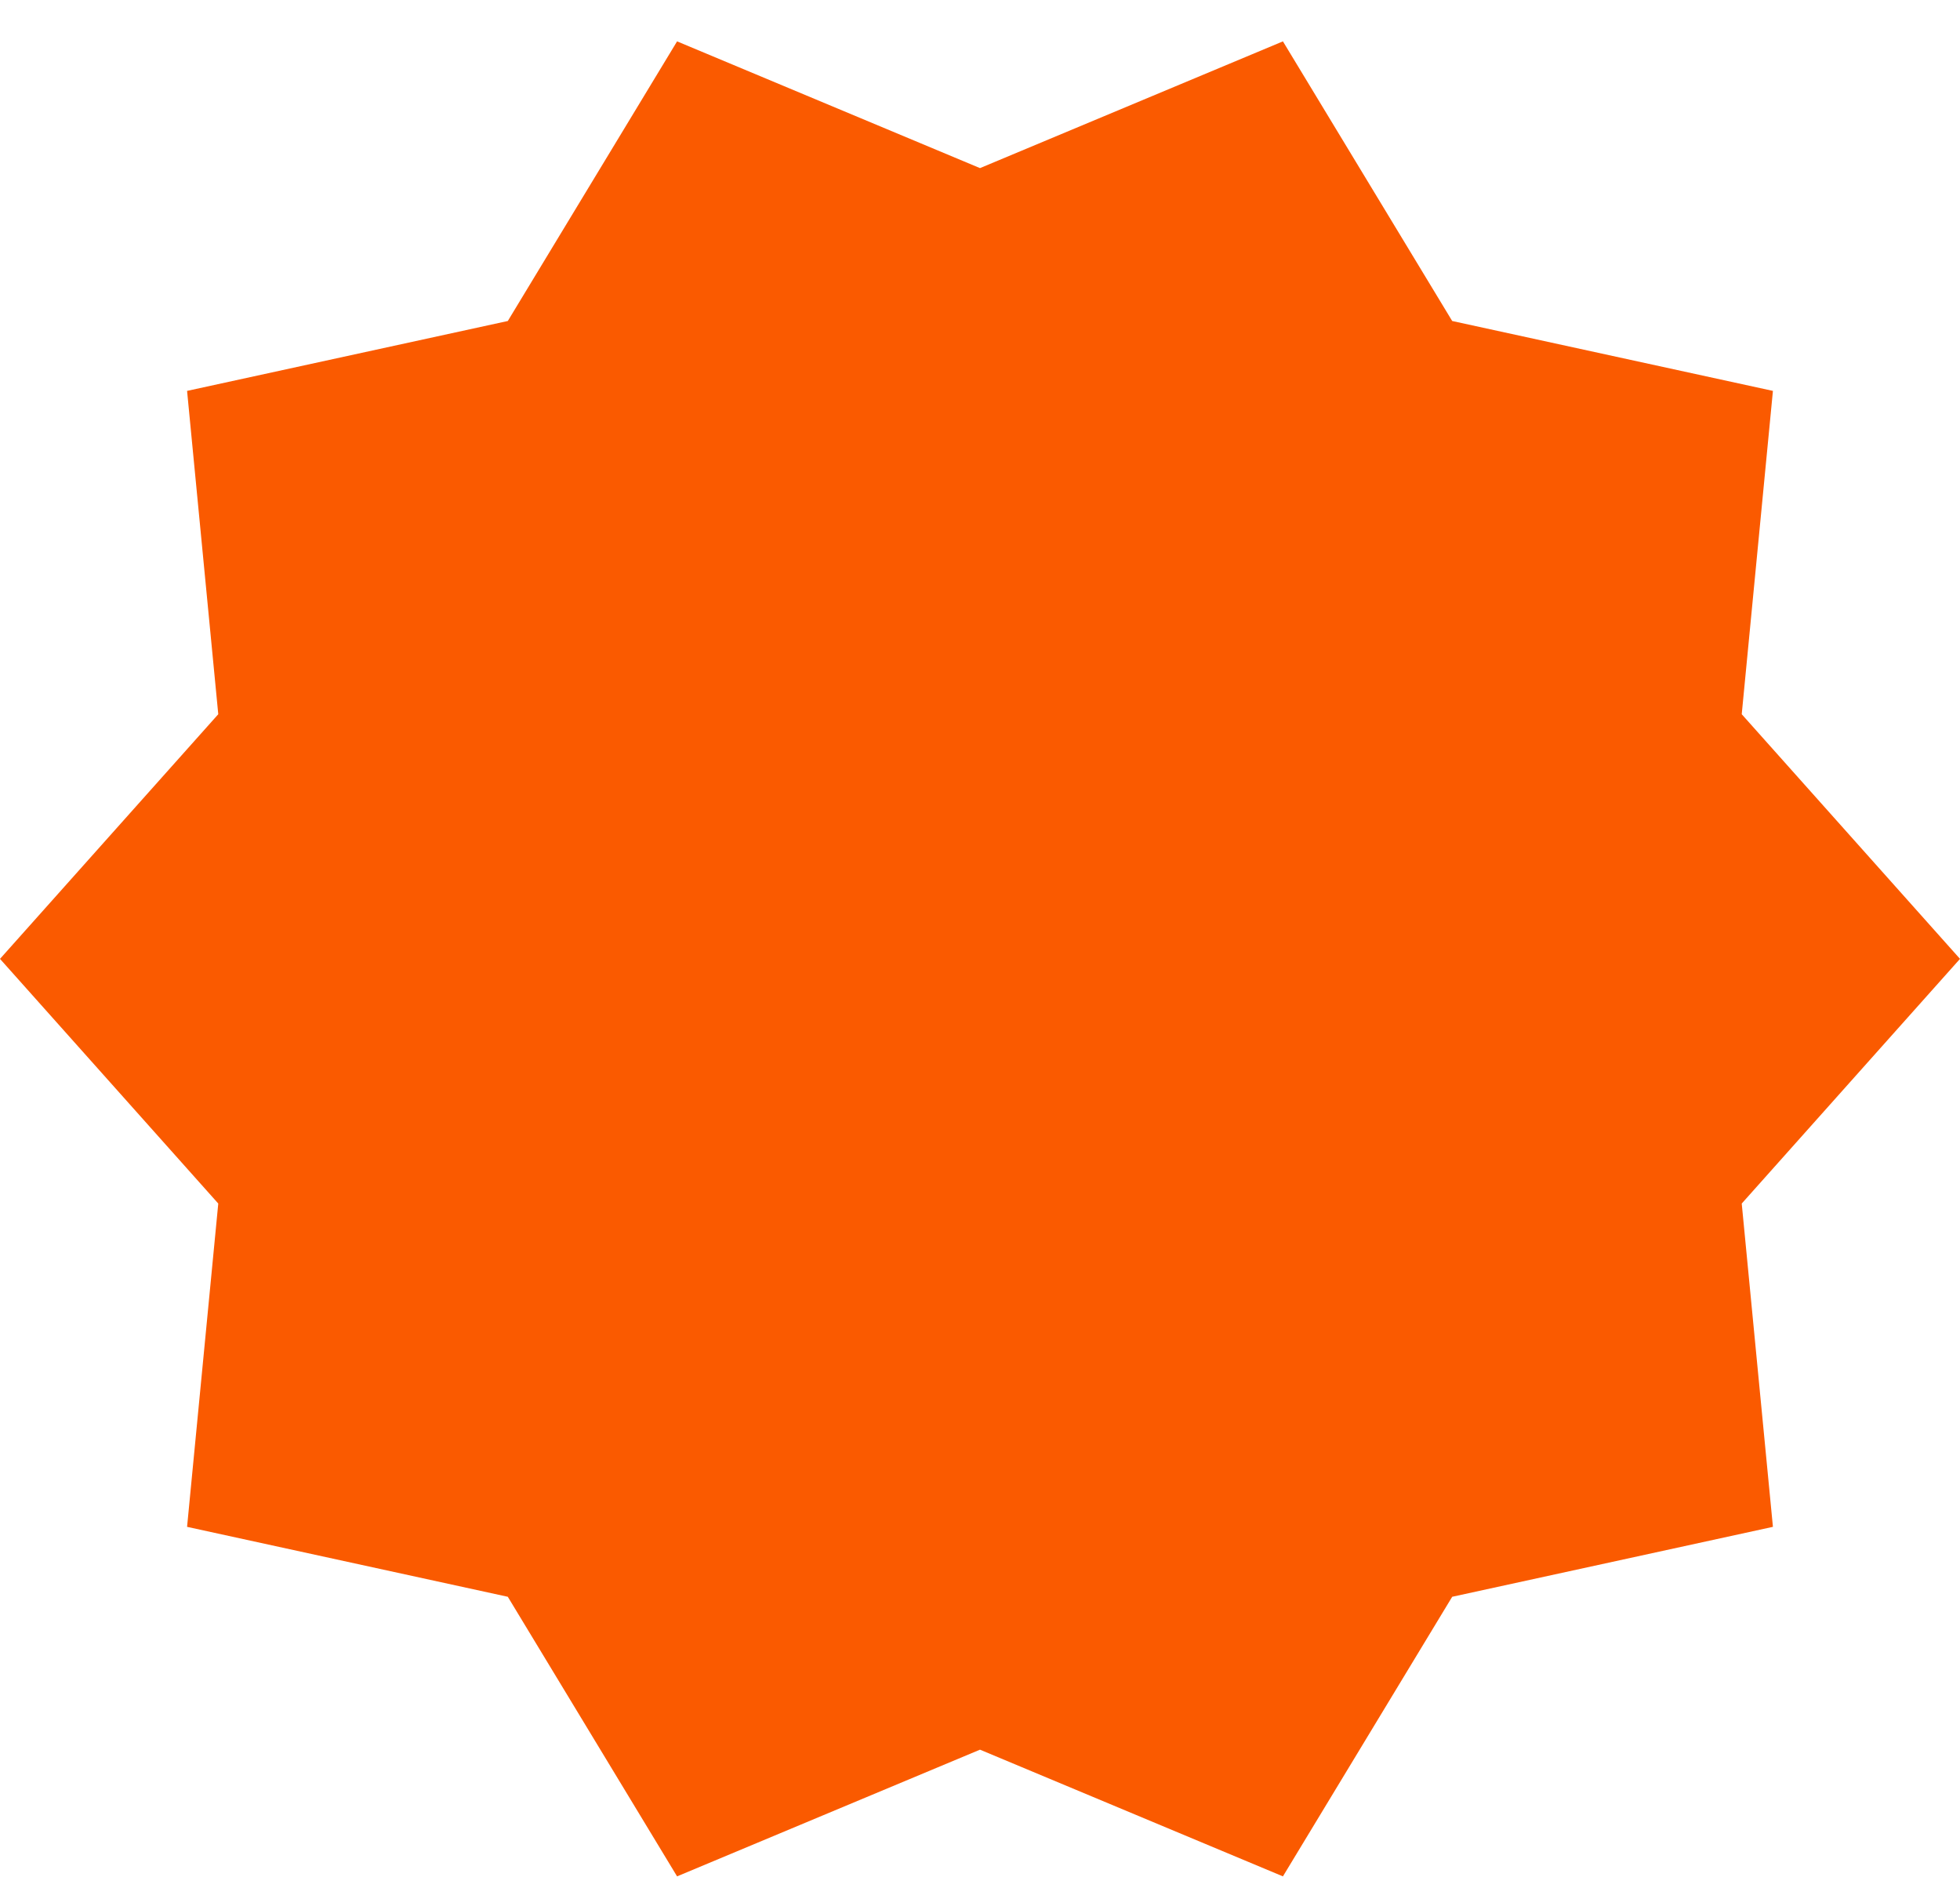 <svg width="47" height="45" viewBox="0 0 47 45" fill="none" xmlns="http://www.w3.org/2000/svg">
<path d="M16.236 44.992L12.177 38.288L4.486 36.611L5.234 28.859L0 22.992L5.234 17.126L4.486 9.373L12.177 7.697L16.236 0.992L23.5 4.031L30.764 0.992L34.823 7.697L42.514 9.373L41.766 17.126L47 22.992L41.766 28.859L42.514 36.611L34.823 38.288L30.764 44.992L23.5 41.954L16.236 44.992Z" fill="#FA5A00"/>
</svg>
